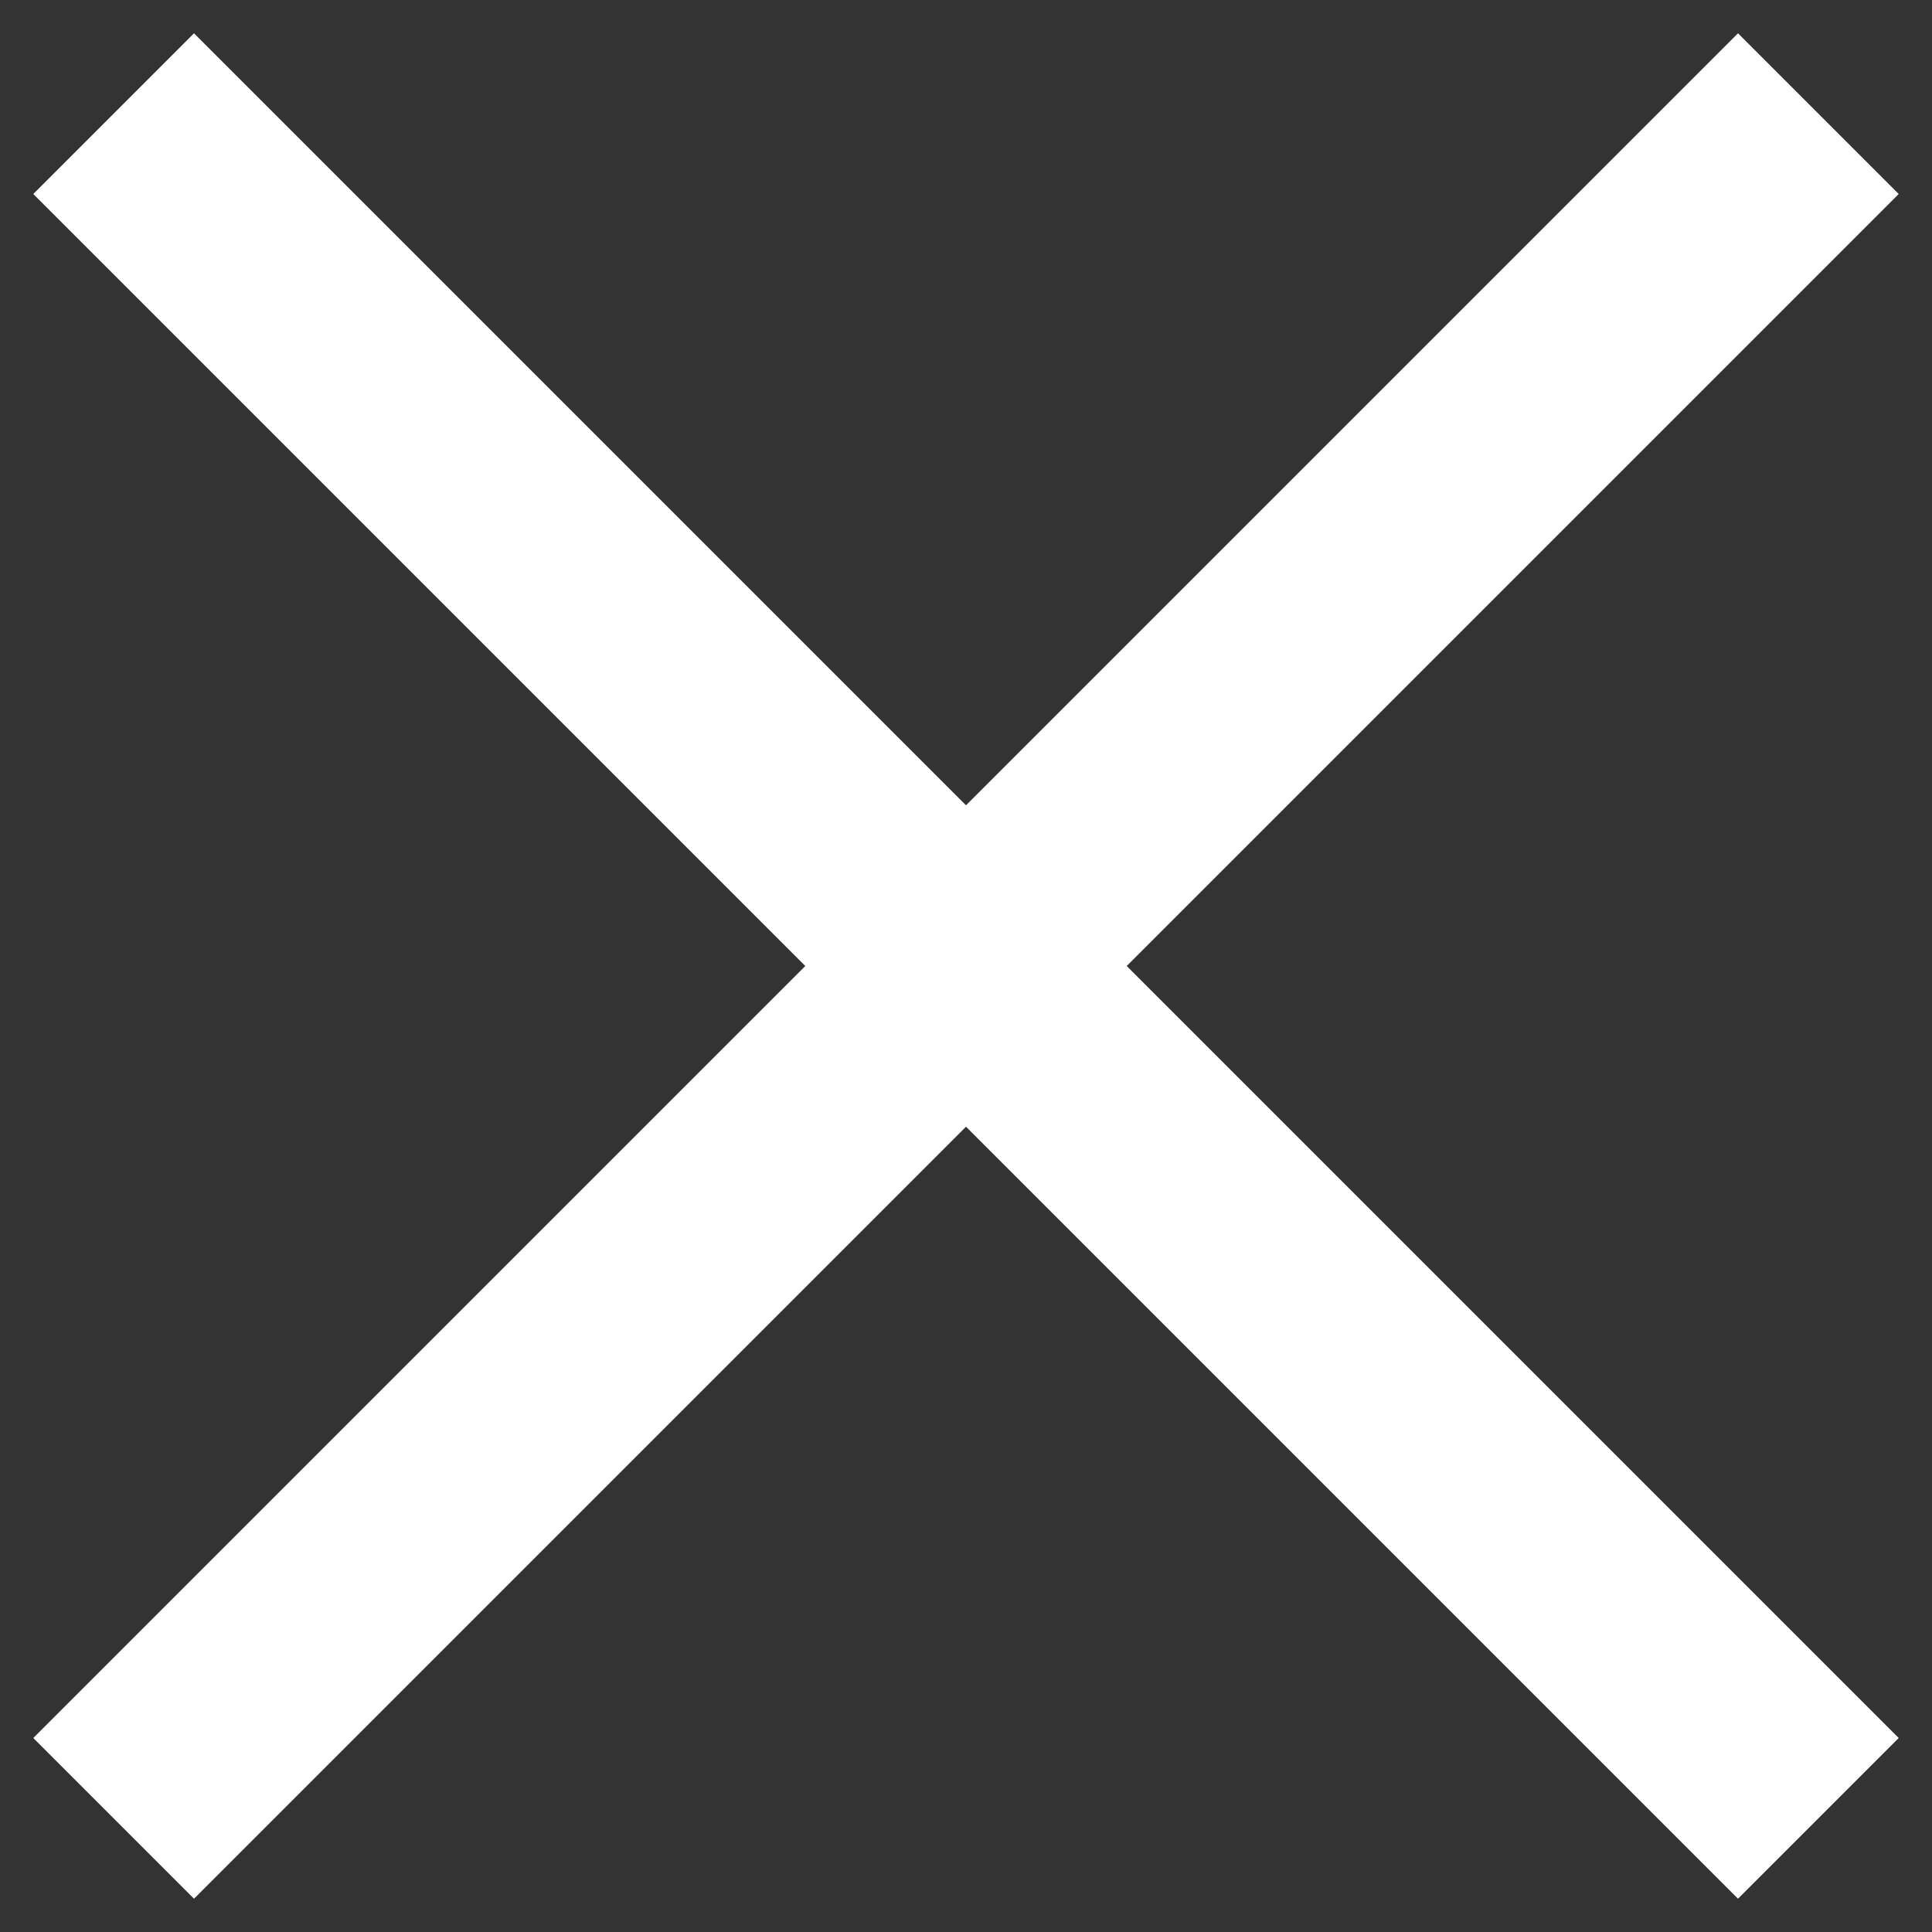 <svg width="20" height="20" viewBox="0 0 17 17" fill="none" xmlns="http://www.w3.org/2000/svg">
    <rect x="0" y="0" width="17" height="17" fill="#333333" stroke="none"/>
    <path fill-rule="evenodd" clip-rule="evenodd" d="M7.086 8.5L0.293 15.293L1.707 16.707L8.5 9.914L15.293 16.707L16.707 15.293L9.914 8.5L16.707 1.707L15.293 0.293L8.5 7.086L1.707 0.293L0.293 1.707L7.086 8.5Z" fill="white"/>
</svg>